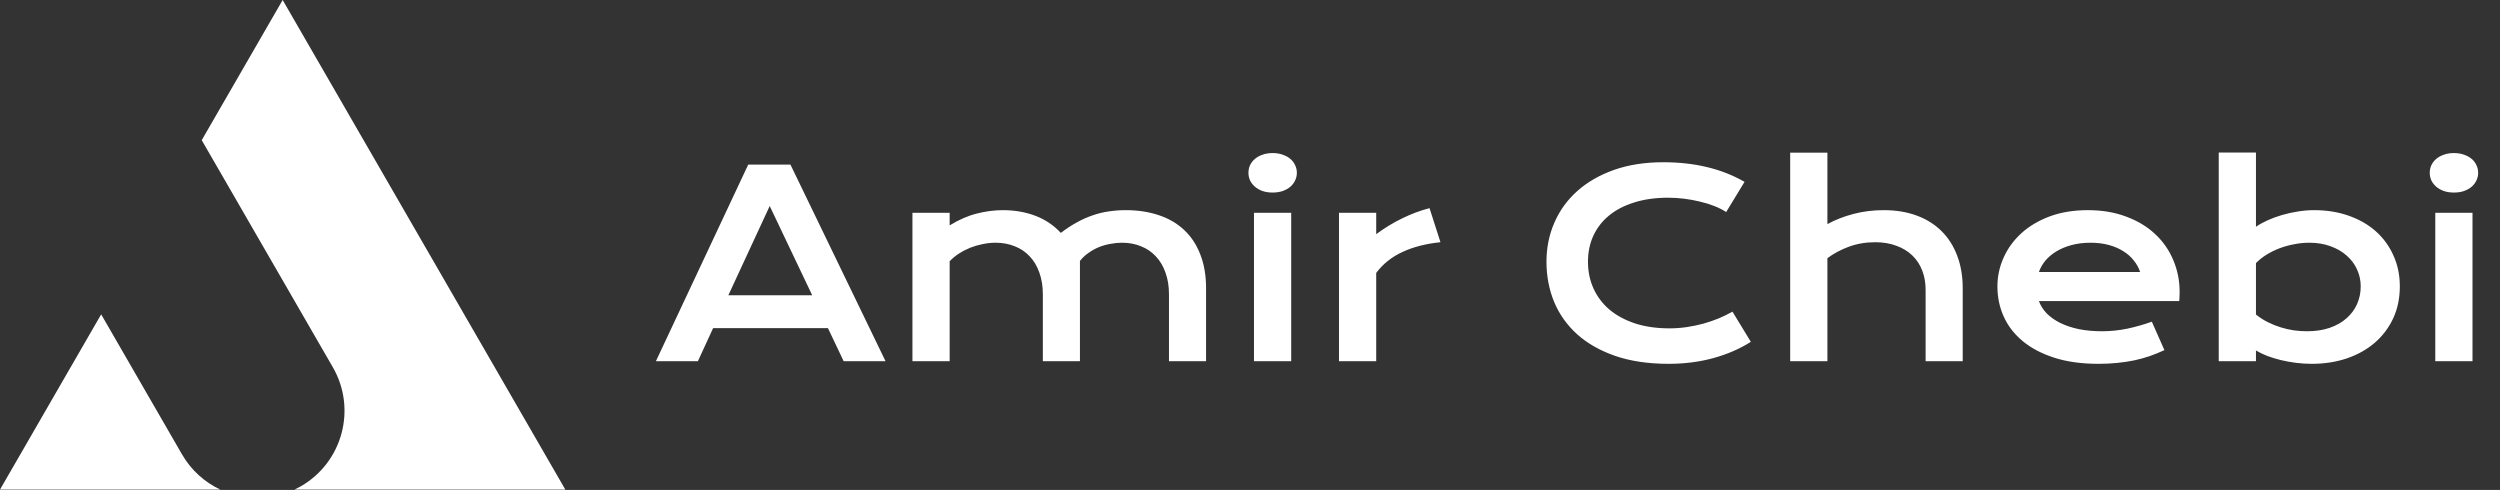 <svg width="796" height="156" viewBox="0 0 796 156" fill="none" xmlns="http://www.w3.org/2000/svg">
<rect x="0" y="0" width="796" height="156" fill="#333333" stroke="none"/>
<path d="M57.942 144.658C60.884 149.753 65.199 153.559 70.148 155.884H0L32.211 100.091L57.942 144.658ZM180 155.884H93.765C94.459 155.556 95.146 155.199 95.823 154.809C109.087 147.151 113.631 130.19 105.974 116.927L64.232 44.63L90 0L180 155.884Z" fill="white"/>
<path d="M238.229 52.419H251.683L281.952 115H268.619L263.614 104.47H227.059L222.214 115H208.841L238.229 52.419ZM258.609 94.019L245.076 65.592L231.903 94.019H258.609ZM290.521 67.754H302.372V71.758C305.335 69.943 308.218 68.688 311.021 67.994C313.85 67.273 316.613 66.913 319.309 66.913C323.072 66.913 326.529 67.514 329.679 68.715C332.828 69.916 335.524 71.731 337.767 74.16C339.502 72.826 341.21 71.704 342.892 70.797C344.573 69.863 346.255 69.115 347.937 68.555C349.618 67.967 351.326 67.554 353.062 67.314C354.797 67.046 356.585 66.913 358.427 66.913C362.297 66.913 365.807 67.447 368.957 68.515C372.107 69.556 374.789 71.117 377.005 73.199C379.247 75.281 380.969 77.884 382.17 81.007C383.398 84.103 384.012 87.693 384.012 91.777V115H372.2V93.699C372.2 91.11 371.826 88.801 371.079 86.772C370.358 84.717 369.331 82.995 367.996 81.607C366.688 80.193 365.113 79.125 363.271 78.404C361.456 77.657 359.454 77.283 357.266 77.283C356.064 77.283 354.837 77.403 353.582 77.644C352.327 77.857 351.1 78.204 349.898 78.685C348.724 79.165 347.616 79.779 346.575 80.526C345.534 81.247 344.627 82.101 343.853 83.089V115H332.041V93.699C332.041 91.11 331.667 88.801 330.92 86.772C330.199 84.717 329.172 82.995 327.837 81.607C326.529 80.193 324.941 79.125 323.072 78.404C321.23 77.657 319.202 77.283 316.986 77.283C315.625 77.283 314.25 77.43 312.862 77.724C311.501 77.991 310.18 78.378 308.898 78.885C307.644 79.392 306.456 80.006 305.335 80.727C304.241 81.447 303.253 82.261 302.372 83.169V115H290.521V67.754ZM405.192 61.308C404.018 61.308 402.95 61.148 401.989 60.827C401.055 60.48 400.254 60.026 399.587 59.466C398.92 58.879 398.399 58.211 398.025 57.464C397.678 56.69 397.505 55.876 397.505 55.022C397.505 54.141 397.678 53.327 398.025 52.579C398.399 51.805 398.92 51.138 399.587 50.577C400.254 50.017 401.055 49.576 401.989 49.256C402.95 48.909 404.018 48.735 405.192 48.735C406.394 48.735 407.461 48.909 408.396 49.256C409.356 49.576 410.171 50.017 410.838 50.577C411.505 51.138 412.012 51.805 412.359 52.579C412.733 53.327 412.92 54.141 412.92 55.022C412.92 55.876 412.733 56.69 412.359 57.464C412.012 58.211 411.505 58.879 410.838 59.466C410.171 60.026 409.356 60.48 408.396 60.827C407.461 61.148 406.394 61.308 405.192 61.308ZM399.267 67.754H411.118V115H399.267V67.754ZM426.333 67.754H438.185V74.561C440.8 72.612 443.563 70.93 446.473 69.516C449.382 68.101 452.278 67.02 455.161 66.272L458.645 77.123C454.08 77.577 450.063 78.605 446.593 80.206C443.149 81.781 440.347 84.01 438.185 86.893V115H426.333V67.754ZM492.397 83.329C492.397 78.871 493.238 74.721 494.92 70.877C496.602 67.007 499.031 63.657 502.207 60.827C505.41 57.971 509.307 55.729 513.898 54.101C518.516 52.472 523.735 51.658 529.554 51.658C534.652 51.658 539.323 52.179 543.567 53.22C547.838 54.234 551.802 55.796 555.459 57.904L549.613 67.514C548.519 66.793 547.251 66.152 545.81 65.592C544.395 65.031 542.873 64.564 541.245 64.19C539.644 63.79 537.975 63.483 536.24 63.27C534.532 63.056 532.837 62.949 531.155 62.949C527.098 62.949 523.481 63.456 520.305 64.471C517.128 65.458 514.446 66.86 512.257 68.675C510.095 70.463 508.44 72.612 507.292 75.121C506.171 77.603 505.61 80.34 505.61 83.329C505.61 86.425 506.198 89.268 507.372 91.857C508.547 94.447 510.242 96.689 512.457 98.584C514.699 100.452 517.422 101.921 520.625 102.988C523.855 104.029 527.498 104.55 531.556 104.55C533.397 104.55 535.226 104.416 537.041 104.149C538.856 103.882 540.604 103.522 542.286 103.068C543.994 102.588 545.636 102.027 547.211 101.387C548.786 100.719 550.254 99.999 551.615 99.225L557.461 108.834C554.044 111.023 550.094 112.744 545.609 113.999C541.125 115.227 536.36 115.841 531.315 115.841C524.882 115.841 519.237 115.013 514.379 113.358C509.521 111.677 505.464 109.381 502.207 106.472C498.951 103.535 496.495 100.092 494.84 96.142C493.212 92.164 492.397 87.894 492.397 83.329ZM569.993 48.615H581.845V71.357C584.327 69.996 587.09 68.915 590.133 68.114C593.202 67.314 596.419 66.913 599.782 66.913C603.679 66.913 607.176 67.487 610.272 68.635C613.396 69.783 616.038 71.438 618.2 73.6C620.362 75.735 622.017 78.338 623.165 81.407C624.34 84.477 624.927 87.934 624.927 91.777V115H613.115V92.258C613.115 90.016 612.755 87.974 612.034 86.132C611.313 84.263 610.259 82.662 608.871 81.327C607.483 79.993 605.788 78.965 603.786 78.244C601.811 77.497 599.569 77.123 597.06 77.123C594.043 77.123 591.241 77.603 588.651 78.564C586.062 79.525 583.793 80.74 581.845 82.208V115H569.993V48.615ZM635.978 91.217C635.978 88.014 636.632 84.957 637.939 82.048C639.247 79.112 641.129 76.522 643.585 74.28C646.041 72.038 649.044 70.25 652.594 68.915C656.171 67.58 660.228 66.913 664.766 66.913C669.277 66.913 673.334 67.594 676.938 68.955C680.568 70.29 683.637 72.132 686.146 74.481C688.682 76.829 690.618 79.592 691.952 82.769C693.313 85.945 693.994 89.348 693.994 92.978C693.994 93.432 693.981 93.926 693.954 94.46C693.954 94.967 693.927 95.434 693.874 95.861H649.19C649.698 97.276 650.512 98.571 651.633 99.745C652.781 100.92 654.209 101.934 655.917 102.788C657.625 103.642 659.601 104.31 661.843 104.79C664.085 105.244 666.567 105.471 669.29 105.471C672.013 105.471 674.722 105.19 677.418 104.63C680.114 104.043 682.69 103.309 685.146 102.428L689.149 111.477C687.601 112.197 686.026 112.838 684.425 113.398C682.85 113.932 681.195 114.386 679.46 114.76C677.752 115.107 675.95 115.374 674.055 115.561C672.186 115.747 670.211 115.841 668.129 115.841C662.817 115.841 658.159 115.2 654.155 113.919C650.151 112.638 646.801 110.889 644.105 108.674C641.41 106.458 639.381 103.856 638.02 100.866C636.658 97.877 635.978 94.66 635.978 91.217ZM681.422 86.612C680.995 85.304 680.327 84.09 679.42 82.969C678.539 81.821 677.431 80.833 676.097 80.006C674.762 79.152 673.214 78.484 671.452 78.004C669.69 77.523 667.755 77.283 665.646 77.283C663.404 77.283 661.362 77.537 659.521 78.044C657.679 78.551 656.064 79.232 654.676 80.086C653.288 80.94 652.127 81.928 651.192 83.049C650.285 84.17 649.618 85.358 649.19 86.612H681.422ZM706.446 48.575H718.298V72.198C719.339 71.478 720.567 70.797 721.981 70.156C723.396 69.516 724.918 68.955 726.546 68.475C728.174 67.994 729.856 67.62 731.591 67.353C733.326 67.06 735.061 66.913 736.796 66.913C740.8 66.913 744.47 67.5 747.807 68.675C751.17 69.849 754.053 71.504 756.455 73.64C758.857 75.775 760.726 78.338 762.061 81.327C763.422 84.29 764.103 87.573 764.103 91.177C764.103 94.94 763.395 98.344 761.98 101.387C760.566 104.403 758.604 106.992 756.095 109.154C753.612 111.29 750.649 112.945 747.206 114.119C743.789 115.267 740.079 115.841 736.075 115.841C734.367 115.841 732.672 115.734 730.99 115.521C729.335 115.307 727.734 115.013 726.186 114.64C724.664 114.266 723.223 113.826 721.861 113.318C720.527 112.785 719.339 112.211 718.298 111.597V115H706.446V48.575ZM718.298 100.146C719.499 101.106 720.767 101.921 722.102 102.588C723.436 103.255 724.798 103.802 726.186 104.229C727.574 104.657 728.975 104.977 730.39 105.19C731.804 105.377 733.179 105.471 734.514 105.471C737.236 105.471 739.652 105.11 741.761 104.39C743.896 103.642 745.685 102.628 747.126 101.347C748.594 100.065 749.715 98.557 750.489 96.822C751.263 95.087 751.65 93.205 751.65 91.177C751.65 89.282 751.263 87.493 750.489 85.811C749.742 84.13 748.647 82.662 747.206 81.407C745.791 80.126 744.07 79.125 742.041 78.404C740.039 77.657 737.784 77.283 735.274 77.283C733.673 77.283 732.071 77.443 730.47 77.764C728.868 78.057 727.32 78.484 725.825 79.045C724.357 79.606 722.969 80.286 721.661 81.087C720.38 81.888 719.259 82.782 718.298 83.769V100.146ZM781.319 61.308C780.145 61.308 779.077 61.148 778.116 60.827C777.182 60.48 776.381 60.026 775.714 59.466C775.047 58.879 774.526 58.211 774.152 57.464C773.805 56.69 773.632 55.876 773.632 55.022C773.632 54.141 773.805 53.327 774.152 52.579C774.526 51.805 775.047 51.138 775.714 50.577C776.381 50.017 777.182 49.576 778.116 49.256C779.077 48.909 780.145 48.735 781.319 48.735C782.521 48.735 783.588 48.909 784.522 49.256C785.483 49.576 786.298 50.017 786.965 50.577C787.632 51.138 788.139 51.805 788.486 52.579C788.86 53.327 789.047 54.141 789.047 55.022C789.047 55.876 788.86 56.69 788.486 57.464C788.139 58.211 787.632 58.879 786.965 59.466C786.298 60.026 785.483 60.48 784.522 60.827C783.588 61.148 782.521 61.308 781.319 61.308ZM775.394 67.754H787.245V115H775.394V67.754Z" fill="white"/>
</svg>
